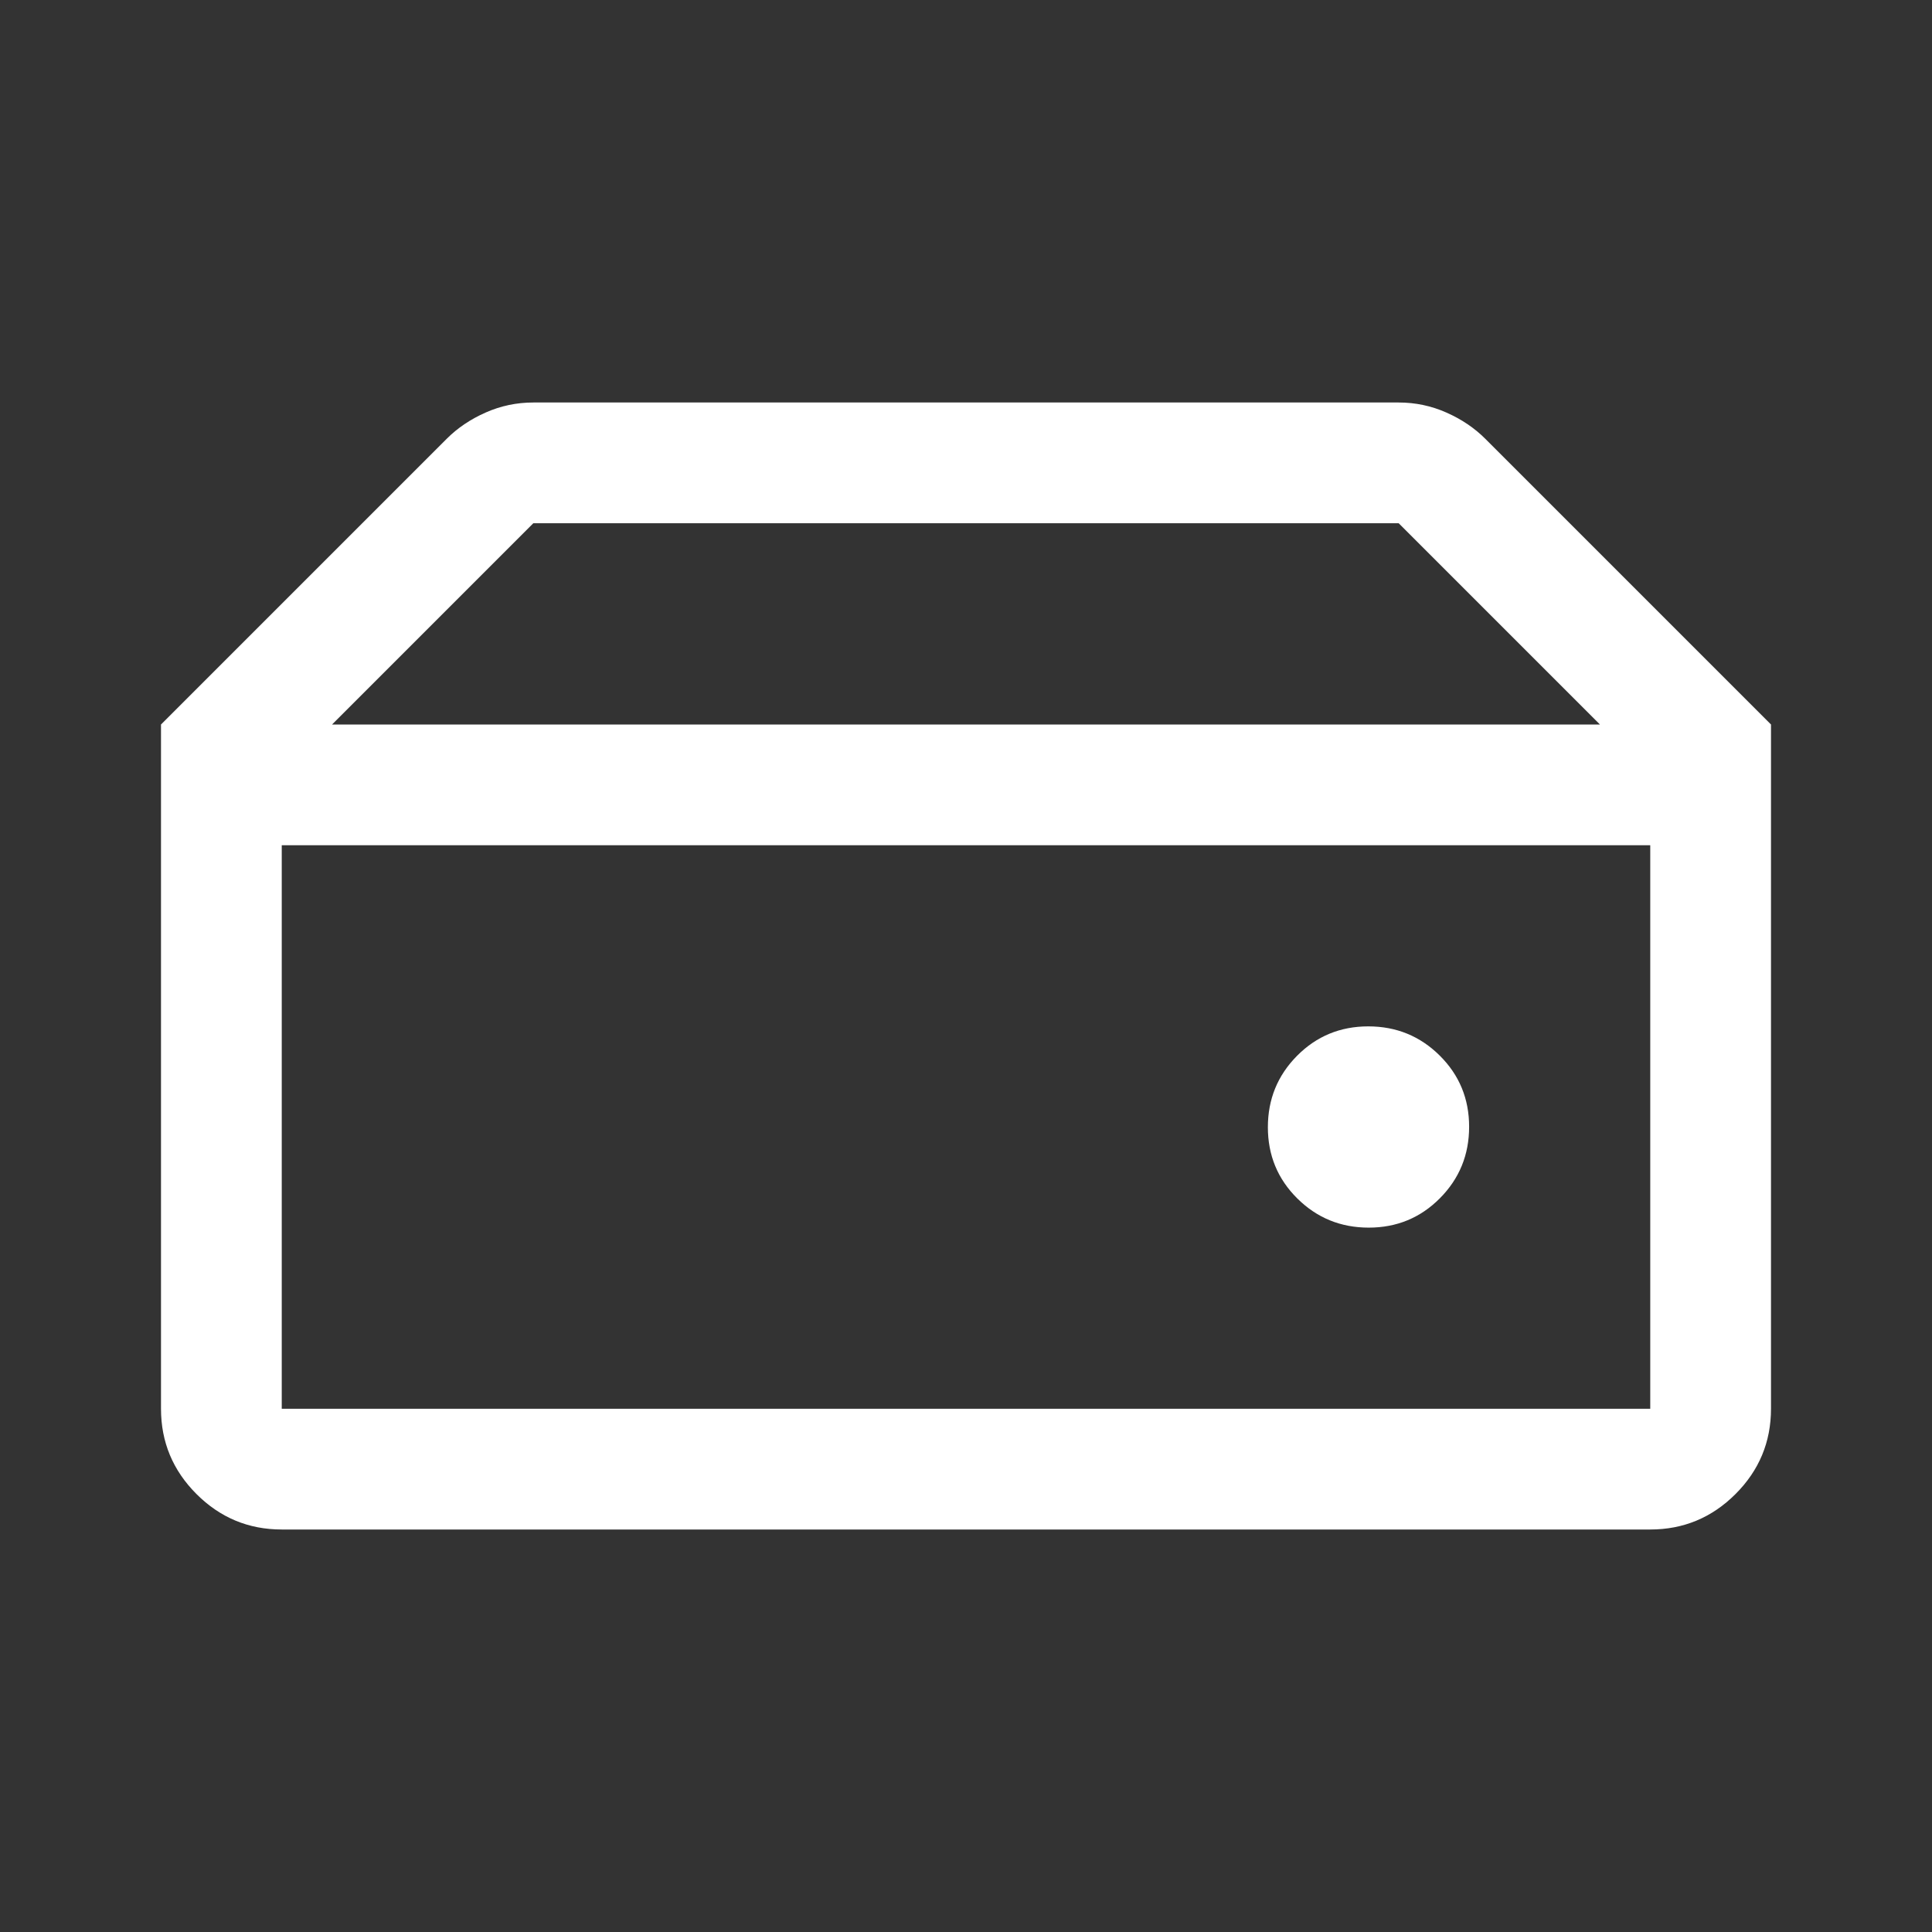 <svg id="SvgjsSvg1048" width="288" height="288" xmlns="http://www.w3.org/2000/svg" version="1.1" xmlns:xlink="http://www.w3.org/1999/xlink" xmlns:svgjs="http://svgjs.com/svgjs"><rect width="100%" height="100%" fill="#333333" stroke="none"/><defs id="SvgjsDefs1049"></defs><g id="SvgjsG1050"><svg xmlns="http://www.w3.org/2000/svg" viewBox="0 -960 960 960" width="288" height="288"><path d="M140-260h680v-280H140v280Zm540.118-90Q701-350 715.5-364.618q14.5-14.617 14.5-35.5Q730-421 715.382-435.5q-14.617-14.5-35.5-14.5Q659-450 644.5-435.382q-14.5 14.617-14.5 35.5Q630-379 644.618-364.5q14.617 14.5 35.5 14.5ZM880-600h-85L695-700H265L165-600H80l142-142q8-8 19.278-13 11.278-5 23.722-5h430q12.444 0 23.722 5T738-742l142 142ZM140-200q-24.75 0-42.375-17.625T80-260v-340h800v340q0 24.75-17.625 42.375T820-200H140Z" fill="#ffffff" class="color000 svgShape"></path></svg></g></svg>